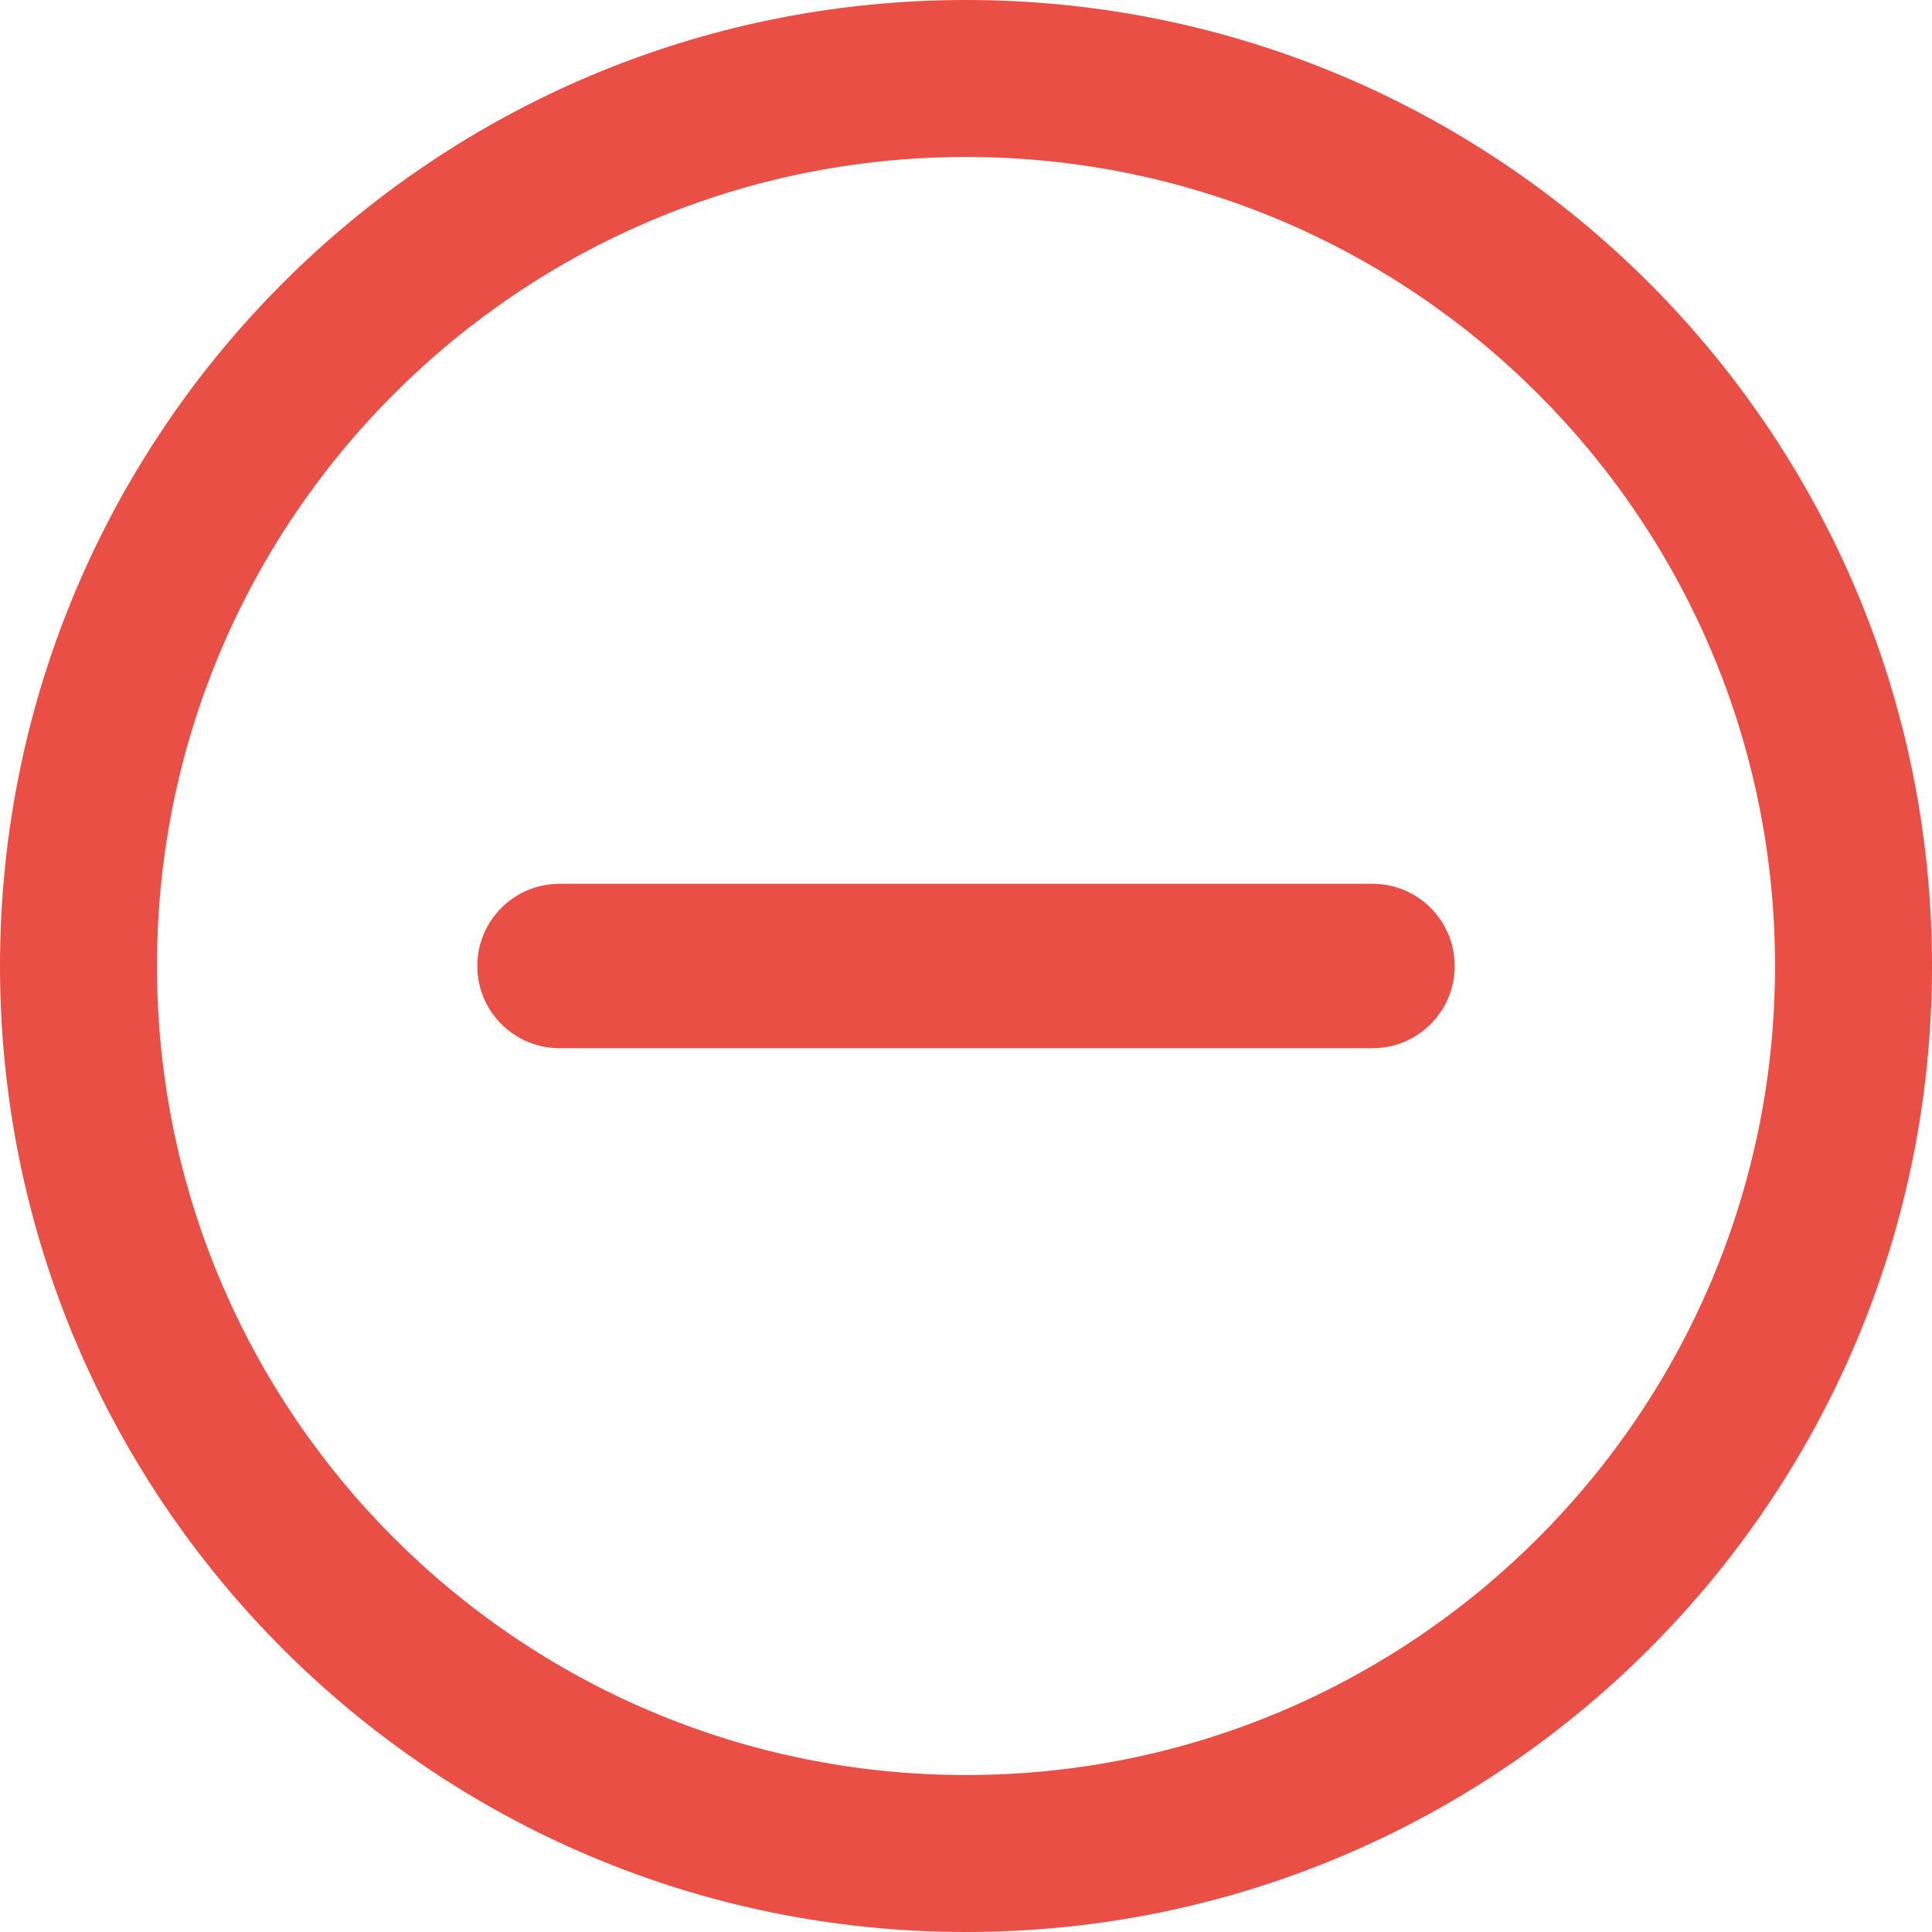 <svg width="20" height="20" viewBox="0 0 20 20" fill="none" xmlns="http://www.w3.org/2000/svg">
<path fill-rule="evenodd" clip-rule="evenodd" d="M10 0C15.523 0 20 4.477 20 10C20 15.523 15.523 20 10 20C4.477 20 0 15.523 0 10C0 4.477 4.477 0 10 0ZM10 1.625C5.375 1.625 1.625 5.375 1.625 10C1.625 14.625 5.375 18.375 10 18.375C14.625 18.375 18.375 14.625 18.375 10C18.375 5.375 14.625 1.625 10 1.625ZM5.792 9.149H14.208C14.678 9.149 15.059 9.53 15.059 10C15.059 10.47 14.678 10.851 14.208 10.851H5.792C5.322 10.851 4.941 10.47 4.941 10C4.941 9.53 5.322 9.149 5.792 9.149Z" fill="#EA4F45"/>
</svg>
